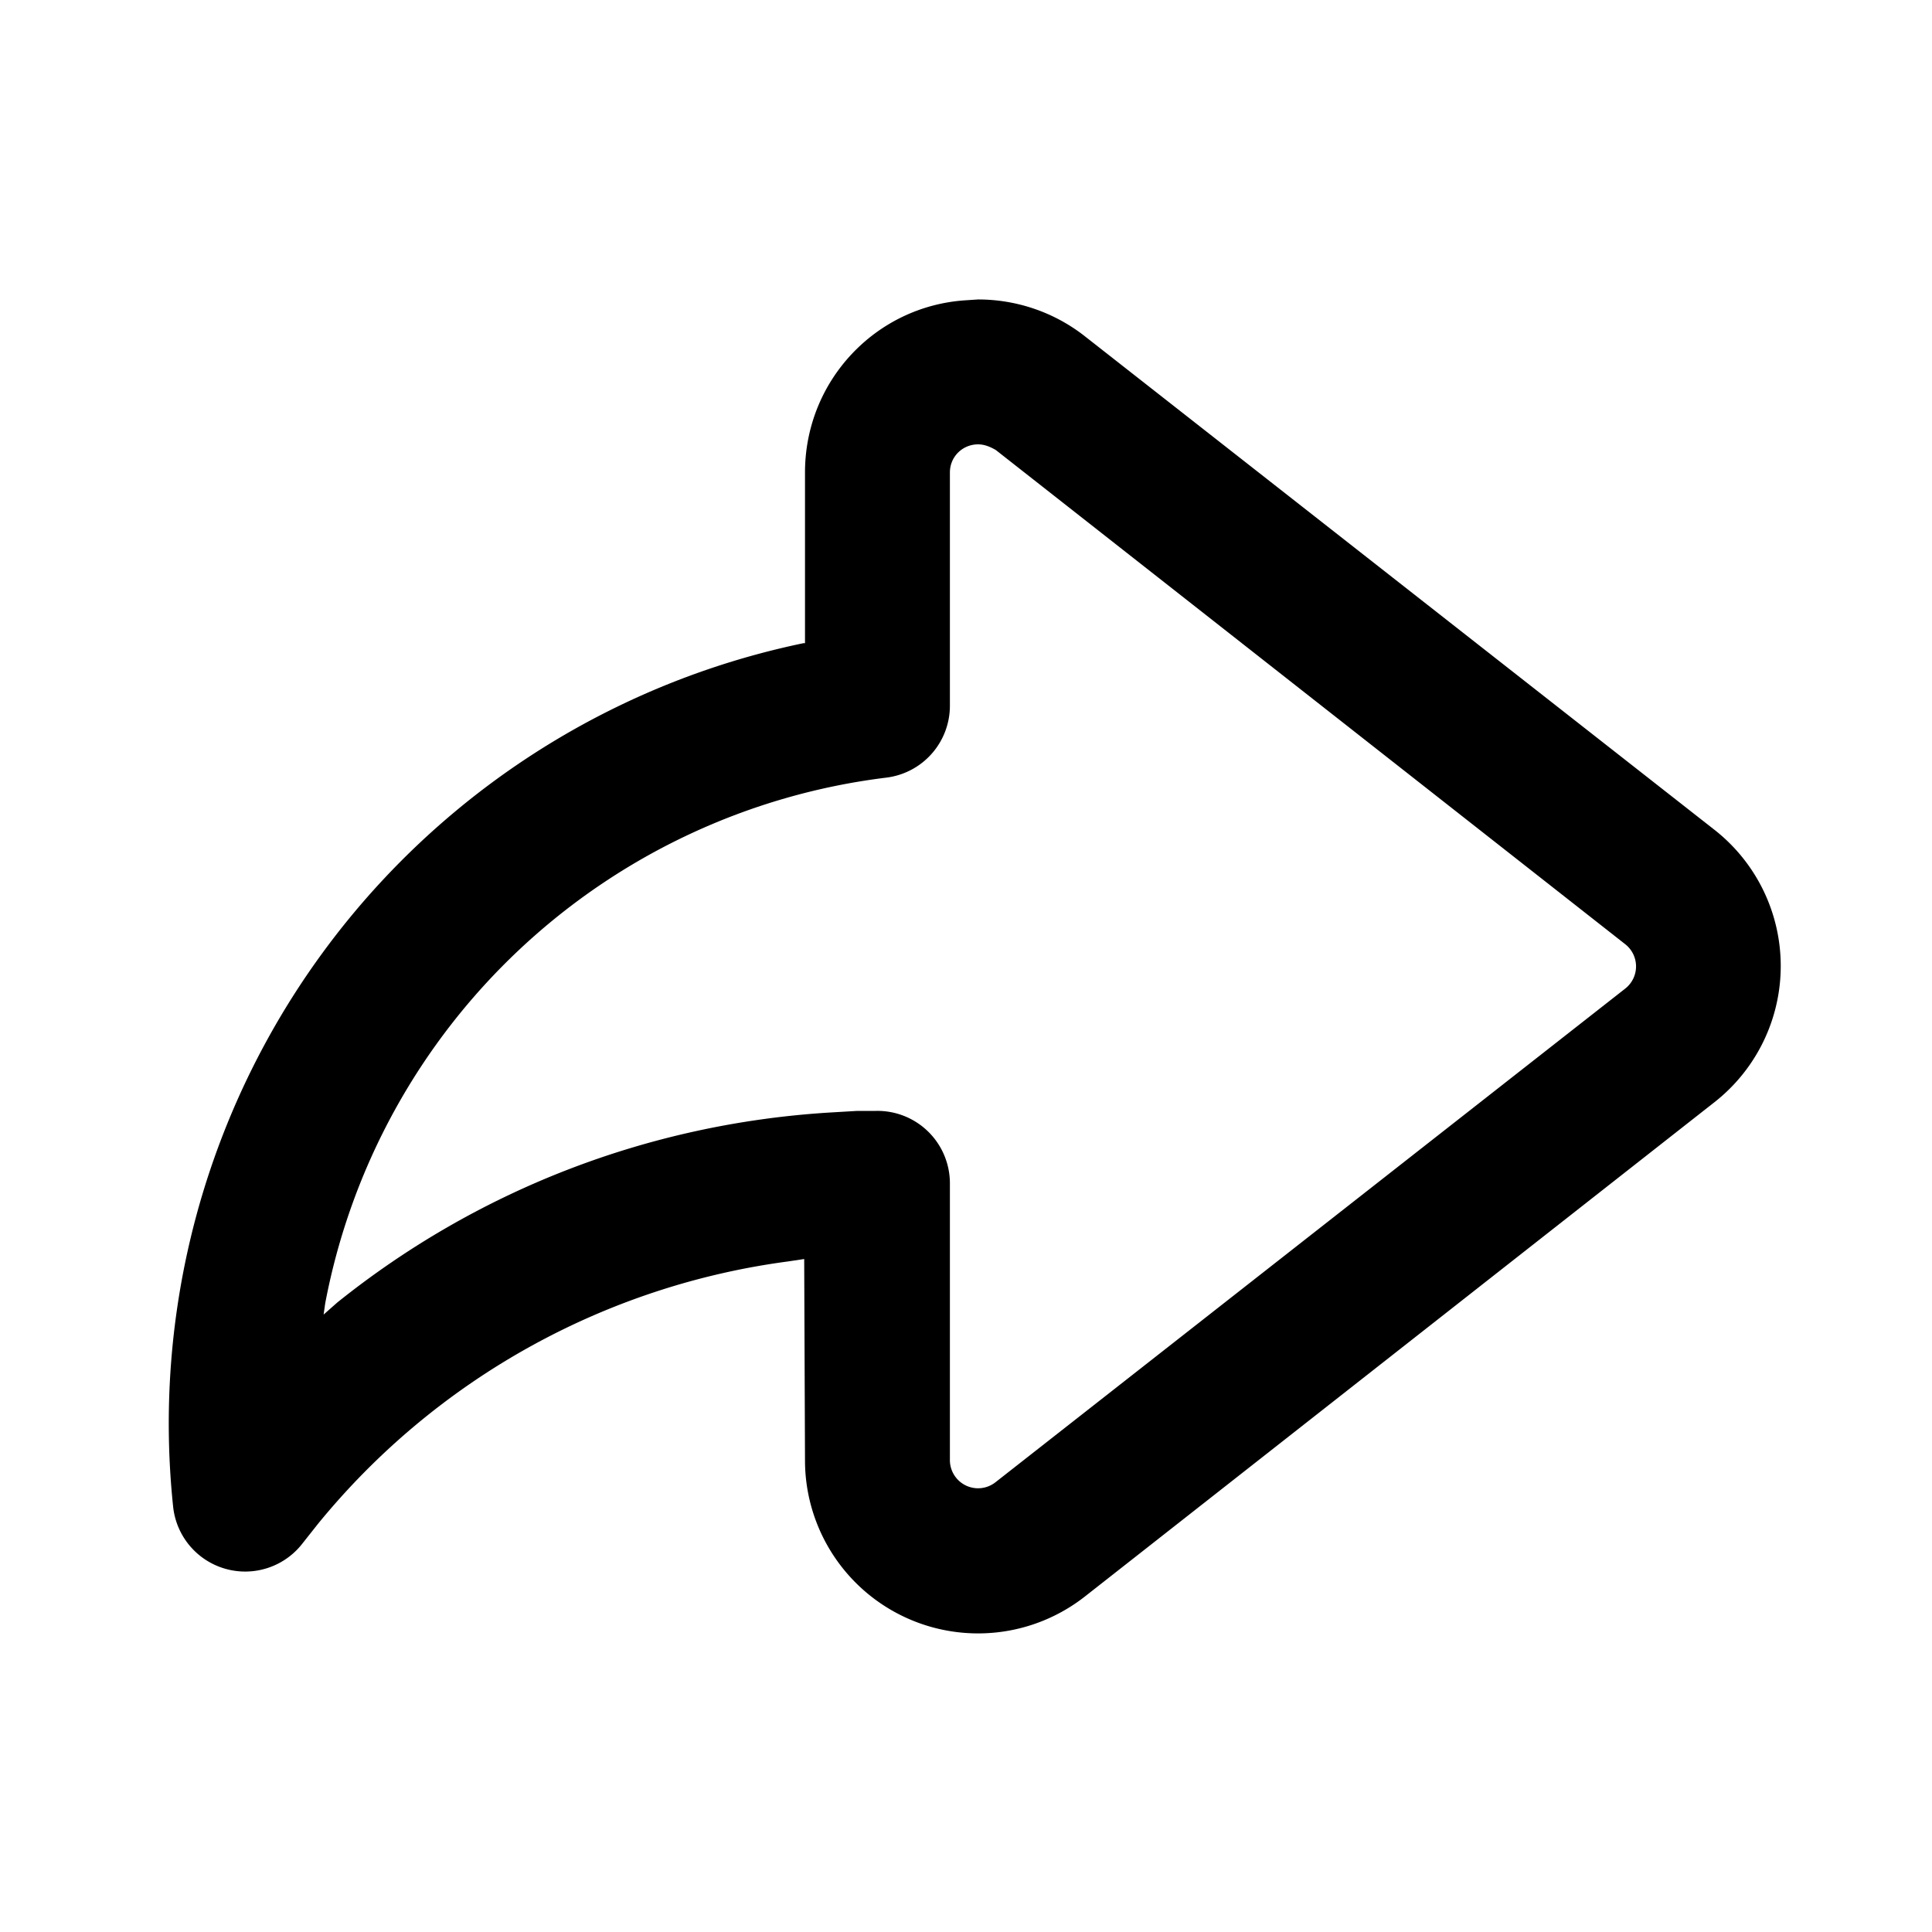 <svg xmlns="http://www.w3.org/2000/svg" width="24" height="24" viewBox="0 0 24 24"><path fill="currentColor" fill-rule="nonzero" d="M12 3.73c-1.12.07-2 1-2 2.14v2.12h-.02a9.9 9.9 0 0 0-7.83 10.72.9.9 0 0 0 1.61.46l.19-.24a9.08 9.08 0 0 1 5.84-3.26l.2-.03.01 2.5a2.15 2.15 0 0 0 3.48 1.69l7.82-6.14a2.15 2.15 0 0 0 0-3.38l-7.82-6.13c-.38-.3-.85-.46-1.33-.46zm.15 1.79c.08 0 .15.03.22.07l7.82 6.14a.35.35 0 0 1 0 .55l-7.82 6.13a.35.35 0 0 1-.57-.28V14.7a.9.9 0 0 0-.92-.9h-.23l-.34.02c-2.28.14-4.4.98-6.12 2.36l-.17.15.02-.14a8.1 8.1 0 0 1 6.97-6.53.9.9 0 0 0 .79-.9V5.87c0-.2.16-.35.35-.35z"/></svg>
